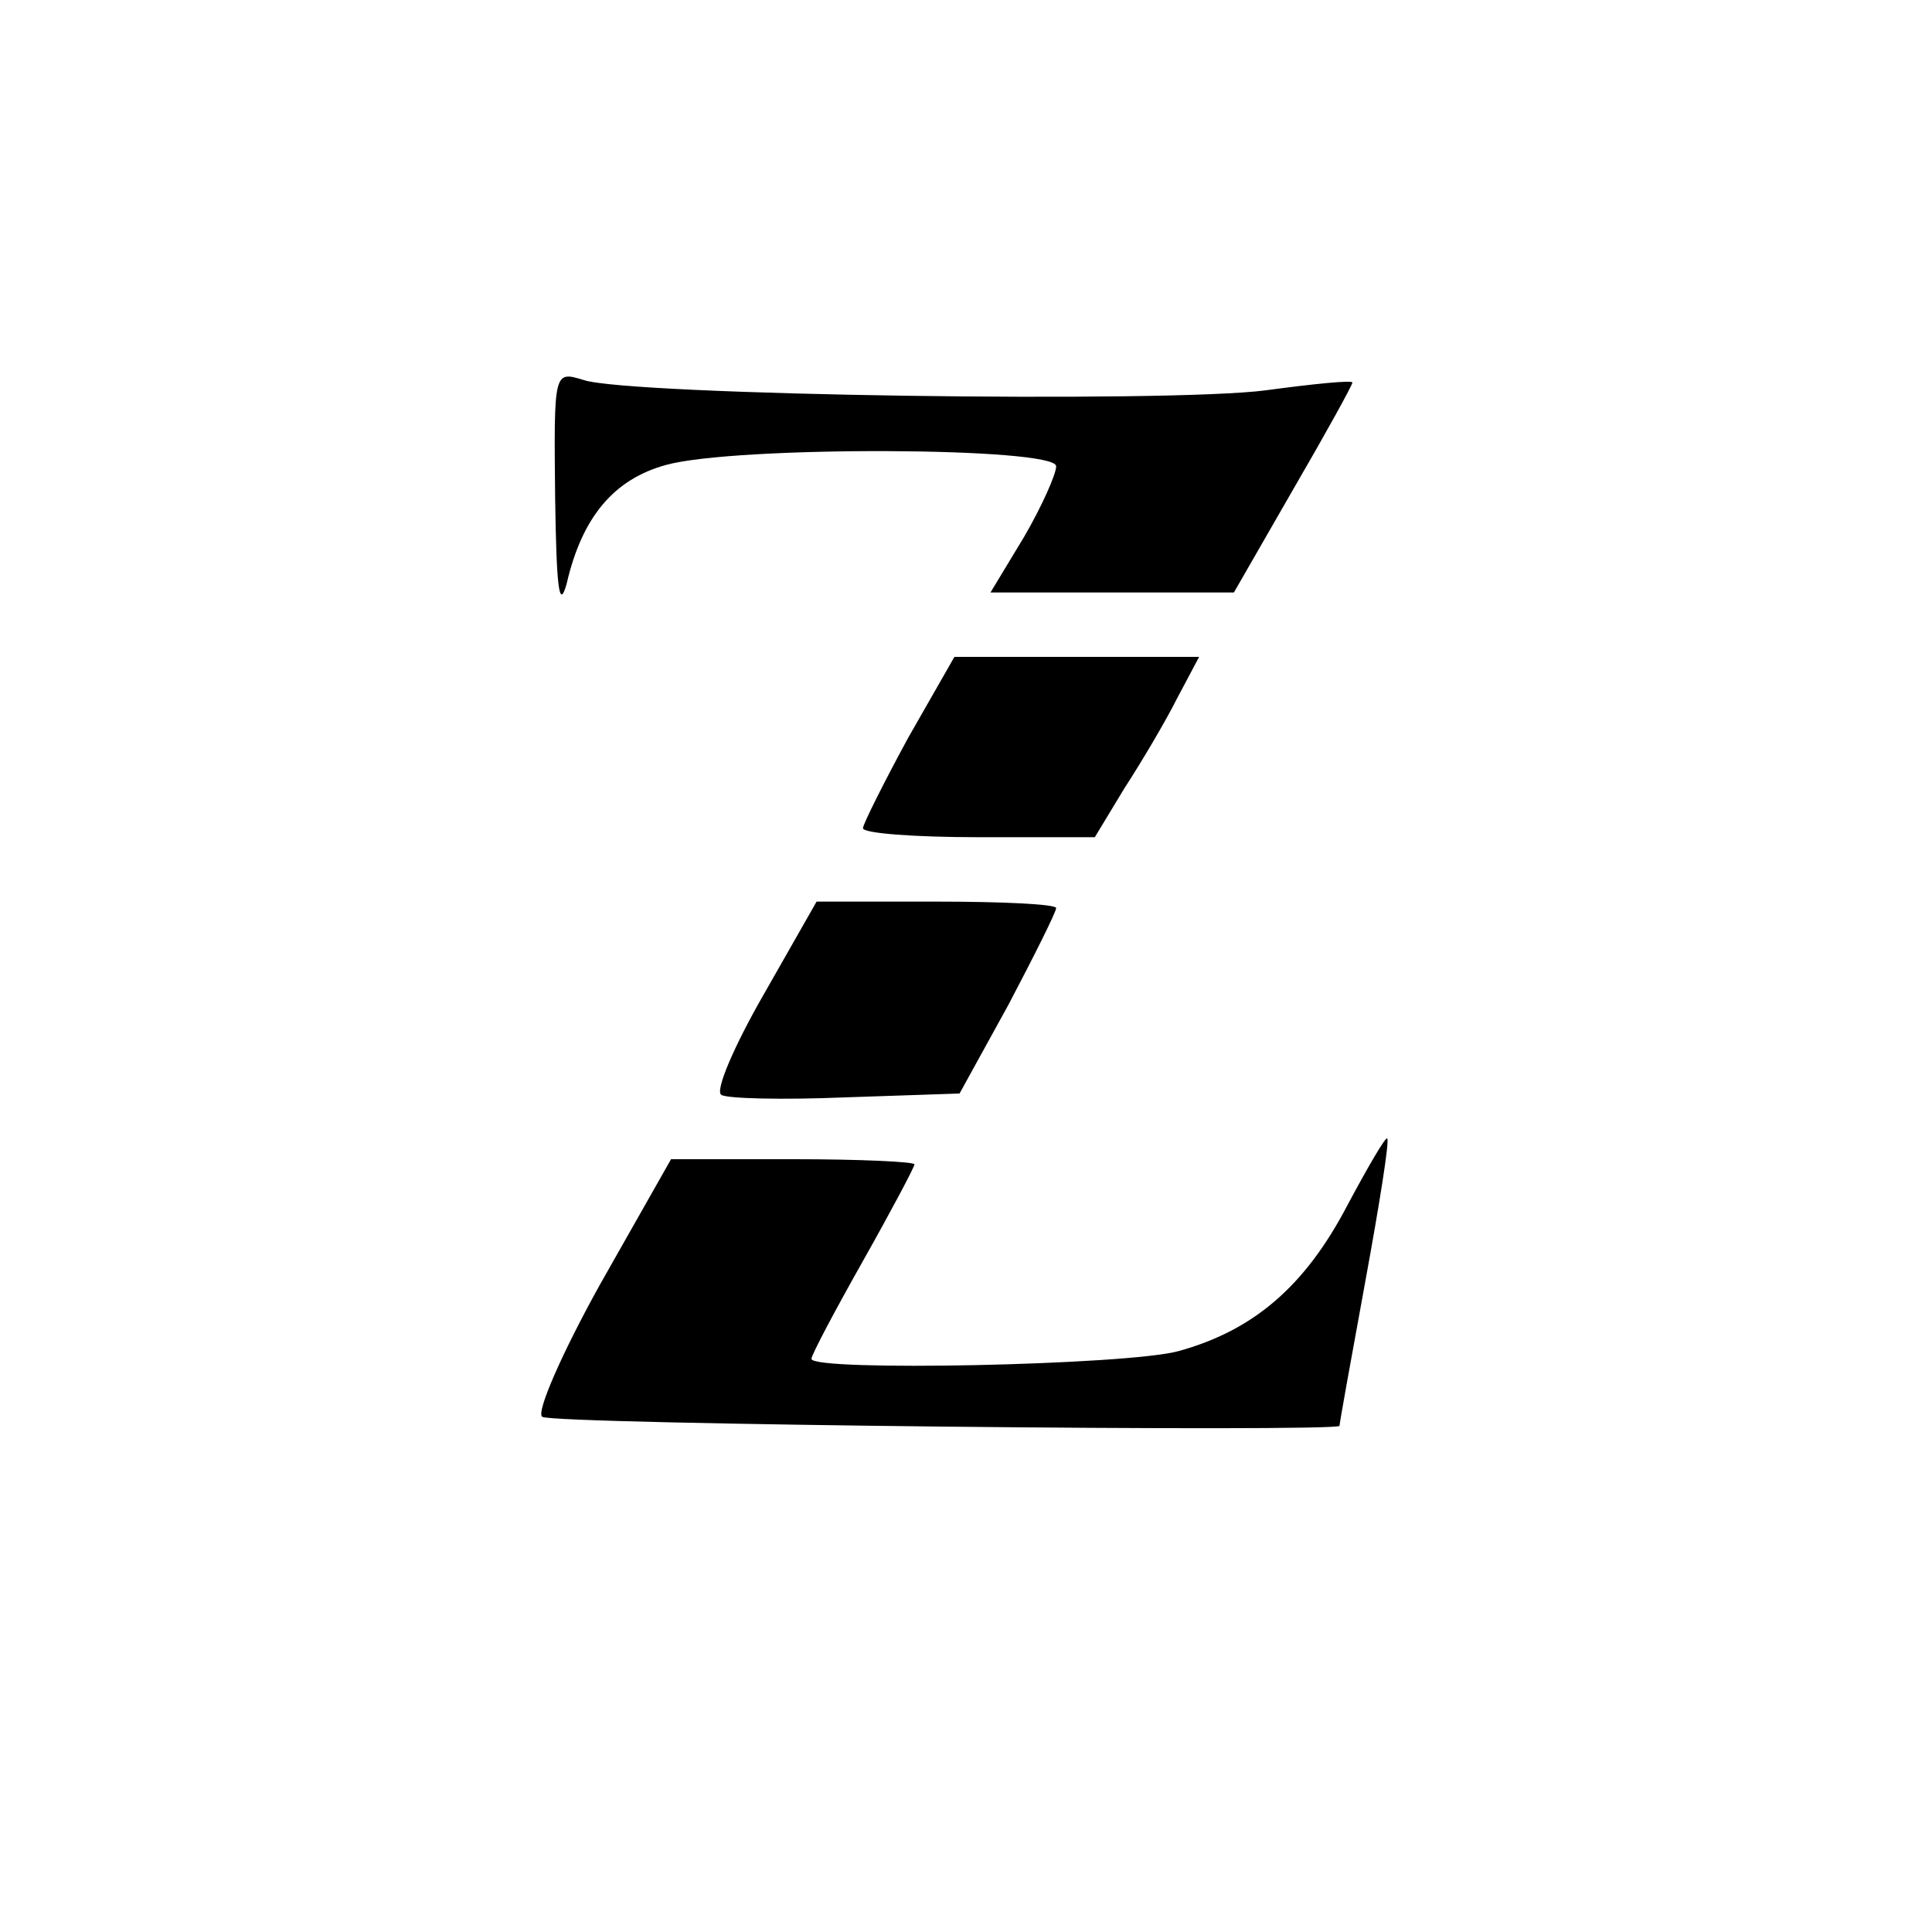 <?xml version="1.0" standalone="no"?>
<!DOCTYPE svg PUBLIC "-//W3C//DTD SVG 20010904//EN"
 "http://www.w3.org/TR/2001/REC-SVG-20010904/DTD/svg10.dtd">
<svg version="1.0" xmlns="http://www.w3.org/2000/svg"
 width="150pt" height="150pt" viewBox="0 0 150 150"
 preserveAspectRatio="xMidYMid meet">
<g transform="translate(0,150) scale(0.1,-0.1)"
fill="#000000" stroke="none">
<path d="M431 1114 c1 -69 3 -89 9 -67 12 52 37 81 77 92 54 15 303 14 303 -1
0 -6 -11 -31 -25 -55 l-26 -43 95 0 94 0 46 80 c25 43 46 81 46 83 0 2 -30 -1
-67 -6 -75 -10 -495 -4 -530 8 -23 7 -23 7 -22 -91z"/>
<path d="M705 927 c-19 -35 -35 -67 -35 -70 0 -4 40 -7 90 -7 l90 0 23 38 c13
20 32 52 41 70 l17 32 -95 0 -95 0 -36 -63z"/>
<path d="M593 728 c-23 -40 -38 -75 -33 -78 4 -3 48 -4 96 -2 l89 3 38 69 c20
38 37 72 37 75 0 3 -42 5 -93 5 l-93 0 -41 -72z"/>
<path d="M1046 564 c-33 -63 -73 -97 -131 -113 -40 -11 -285 -16 -285 -6 0 3
18 37 40 76 22 39 40 73 40 75 0 2 -42 4 -94 4 l-95 0 -55 -97 c-30 -54 -50
-100 -45 -103 8 -6 619 -12 619 -7 0 2 9 52 20 112 11 60 19 110 17 111 -1 2
-15 -22 -31 -52z"/>
</g>
</svg>

